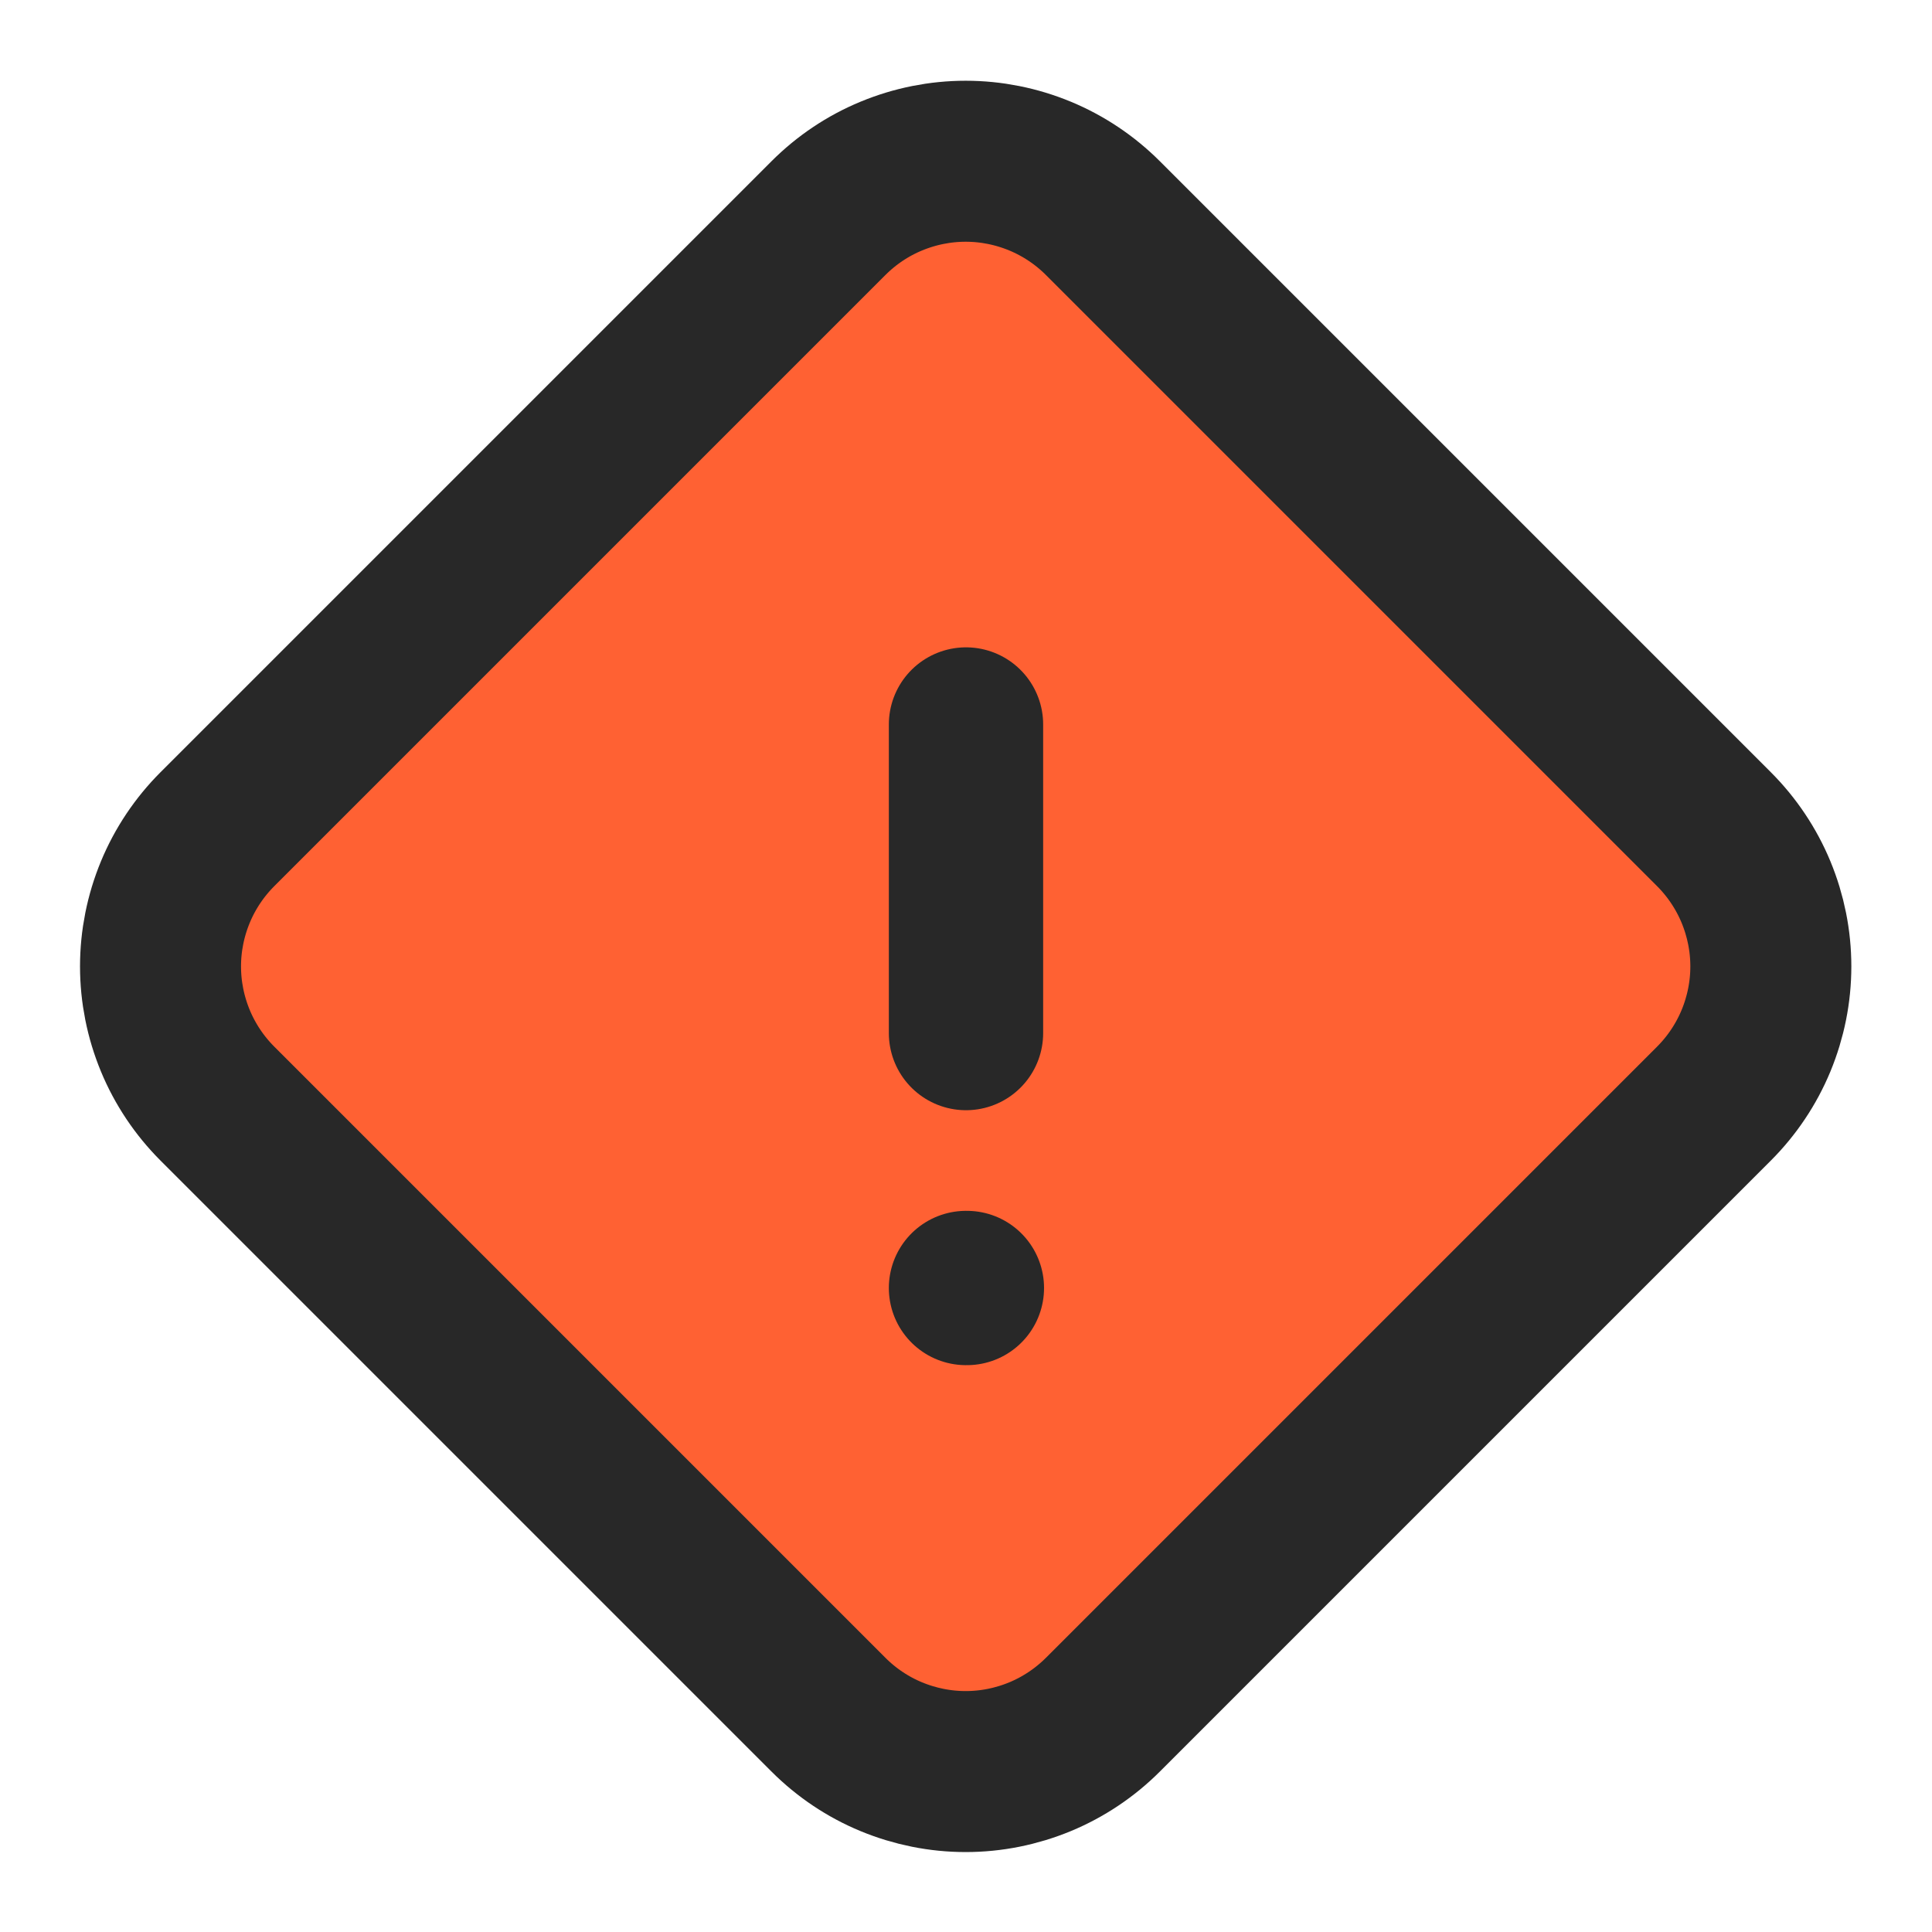 <svg width="24" height="24" viewBox="0 0 24 24" fill="none" xmlns="http://www.w3.org/2000/svg">
<path d="M2.701 10.3C2.477 10.524 2.299 10.79 2.178 11.082C2.057 11.375 1.994 11.688 1.994 12.005C1.994 12.322 2.057 12.635 2.178 12.928C2.299 13.22 2.477 13.486 2.701 13.71L10.291 21.3C10.515 21.524 10.78 21.702 11.073 21.823C11.366 21.944 11.679 22.007 11.996 22.007C12.313 22.007 12.626 21.944 12.919 21.823C13.211 21.702 13.477 21.524 13.701 21.3L21.291 13.71C21.515 13.486 21.693 13.22 21.814 12.928C21.935 12.635 21.998 12.322 21.998 12.005C21.998 11.688 21.935 11.375 21.814 11.082C21.693 10.79 21.515 10.524 21.291 10.3L13.701 2.71C13.477 2.486 13.211 2.308 12.919 2.187C12.626 2.066 12.313 2.003 11.996 2.003C11.679 2.003 11.366 2.066 11.073 2.187C10.78 2.308 10.515 2.486 10.291 2.71L2.701 10.3Z" fill="#FF6133" stroke="#282828" stroke-width="2" stroke-linecap="round" stroke-linejoin="round"/>
<path d="M12 9V12.833" stroke="#282828" stroke-width="1.917" stroke-linecap="round" stroke-linejoin="round"/>
<path d="M12 16H12.011" stroke="#282828" stroke-width="1.917" stroke-linecap="round" stroke-linejoin="round"/>
</svg>
